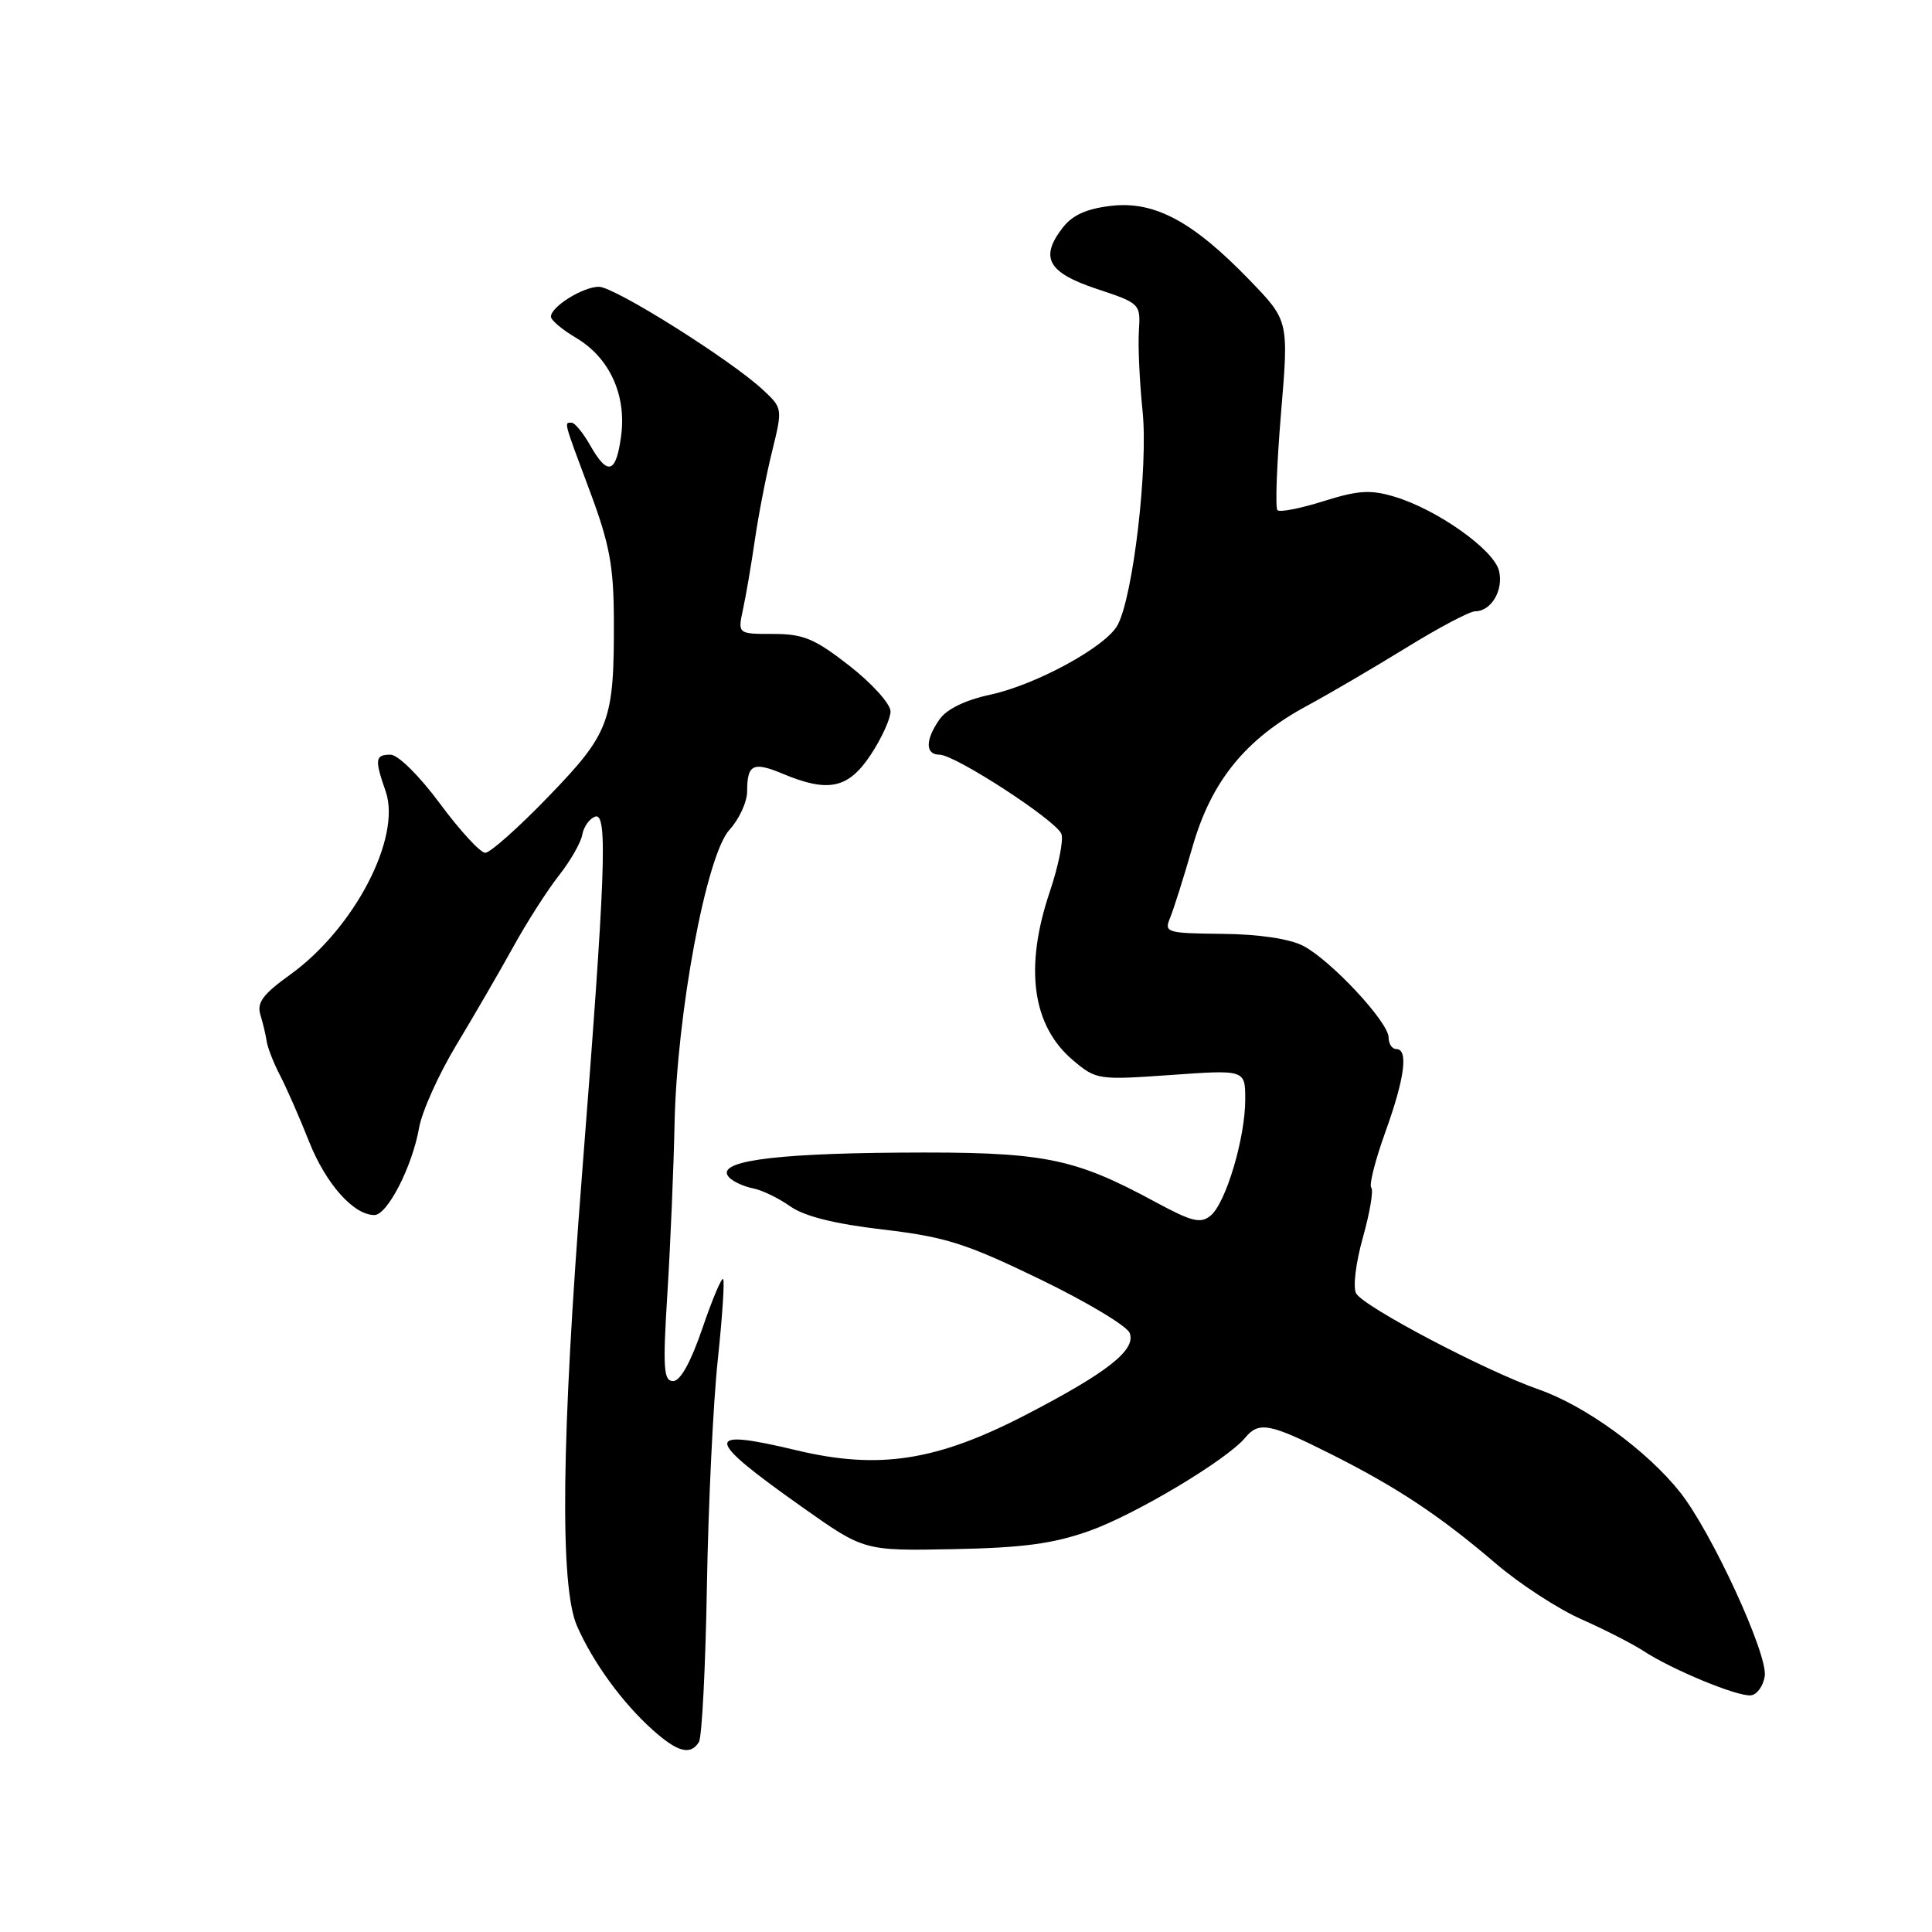 <?xml version="1.0" encoding="UTF-8" standalone="no"?>
<!DOCTYPE svg PUBLIC "-//W3C//DTD SVG 1.1//EN" "http://www.w3.org/Graphics/SVG/1.1/DTD/svg11.dtd" >
<svg xmlns="http://www.w3.org/2000/svg" xmlns:xlink="http://www.w3.org/1999/xlink" version="1.1" viewBox="0 0 256 256">
 <g >
 <path fill="currentColor"
d=" M 92.61 230.83 C 93.01 230.18 93.49 220.84 93.67 210.08 C 93.86 199.31 94.50 185.86 95.11 180.19 C 95.71 174.52 96.03 169.70 95.82 169.48 C 95.60 169.27 94.36 172.22 93.06 176.04 C 91.54 180.48 90.15 183.00 89.20 183.00 C 87.92 183.00 87.81 181.32 88.44 171.25 C 88.84 164.79 89.26 154.78 89.38 149.00 C 89.68 134.26 93.59 113.30 96.66 109.95 C 97.95 108.54 99.00 106.25 99.00 104.86 C 99.00 101.27 99.79 100.88 103.75 102.54 C 109.78 105.06 112.41 104.49 115.37 100.02 C 116.82 97.83 118.00 95.24 118.00 94.26 C 118.00 93.28 115.56 90.57 112.58 88.24 C 107.95 84.62 106.46 84.00 102.45 84.00 C 97.75 84.00 97.75 84.00 98.45 80.75 C 98.84 78.96 99.55 74.80 100.03 71.50 C 100.51 68.20 101.53 62.94 102.31 59.80 C 103.70 54.14 103.70 54.08 101.11 51.67 C 96.83 47.68 81.43 38.00 79.36 38.00 C 77.24 38.00 73.00 40.64 73.00 41.96 C 73.00 42.42 74.49 43.68 76.32 44.76 C 80.76 47.38 83.03 52.33 82.30 57.77 C 81.63 62.77 80.53 63.10 78.20 59.01 C 77.27 57.36 76.16 56.01 75.75 56.01 C 74.73 56.00 74.62 55.61 78.15 65.06 C 80.76 72.04 81.31 74.97 81.34 82.00 C 81.39 95.57 80.84 97.09 72.69 105.53 C 68.73 109.64 64.95 113.00 64.30 113.00 C 63.65 113.00 60.96 110.08 58.31 106.50 C 55.58 102.81 52.74 100.00 51.75 100.00 C 49.70 100.00 49.62 100.61 51.10 104.85 C 53.23 110.97 46.94 123.05 38.43 129.16 C 34.84 131.74 34.01 132.86 34.50 134.46 C 34.85 135.58 35.22 137.18 35.34 138.00 C 35.46 138.82 36.25 140.85 37.11 142.50 C 37.97 144.15 39.70 148.10 40.96 151.28 C 43.18 156.87 46.85 161.00 49.61 161.00 C 51.33 161.00 54.63 154.57 55.53 149.45 C 55.91 147.28 58.13 142.35 60.45 138.50 C 62.77 134.65 66.16 128.81 67.98 125.52 C 69.79 122.23 72.53 117.95 74.05 116.02 C 75.58 114.08 76.98 111.64 77.16 110.58 C 77.35 109.53 78.12 108.46 78.88 108.20 C 80.55 107.65 80.24 115.81 77.13 155.50 C 74.38 190.62 74.16 210.20 76.45 215.44 C 78.58 220.29 82.47 225.63 86.47 229.21 C 89.79 232.18 91.49 232.63 92.61 230.83 Z  M 233.84 222.08 C 234.25 219.18 226.80 203.01 222.62 197.73 C 218.24 192.21 210.08 186.27 203.91 184.12 C 196.86 181.66 180.73 173.18 179.70 171.39 C 179.25 170.61 179.64 167.36 180.59 163.97 C 181.52 160.66 182.02 157.68 181.70 157.37 C 181.38 157.05 182.22 153.74 183.56 150.02 C 186.14 142.86 186.65 139.00 185.00 139.00 C 184.45 139.00 184.00 138.31 184.00 137.48 C 184.00 135.44 176.34 127.23 172.68 125.33 C 170.86 124.39 166.81 123.79 161.98 123.74 C 154.51 123.66 154.23 123.57 155.06 121.58 C 155.53 120.43 156.87 116.19 158.03 112.15 C 160.53 103.47 165.06 97.90 173.21 93.51 C 176.12 91.94 182.02 88.48 186.33 85.83 C 190.64 83.17 194.74 81.00 195.46 81.00 C 197.61 81.00 199.26 78.18 198.62 75.61 C 197.91 72.81 190.41 67.50 184.76 65.81 C 181.59 64.86 179.95 64.97 175.37 66.41 C 172.32 67.37 169.57 67.91 169.27 67.60 C 168.96 67.30 169.18 61.52 169.74 54.77 C 170.77 42.50 170.77 42.50 165.63 37.17 C 158.11 29.37 153.02 26.62 147.28 27.27 C 144.02 27.64 142.13 28.48 140.83 30.15 C 137.73 34.13 138.83 36.12 145.32 38.28 C 151.08 40.19 151.14 40.25 150.91 43.86 C 150.78 45.86 151.00 50.65 151.40 54.50 C 152.15 61.85 150.16 78.97 148.09 82.82 C 146.56 85.69 137.29 90.74 131.17 92.06 C 127.91 92.76 125.44 93.96 124.50 95.31 C 122.59 98.03 122.58 100.00 124.49 100.00 C 126.56 100.00 139.95 108.71 140.64 110.50 C 140.95 111.30 140.25 114.75 139.10 118.17 C 135.70 128.24 136.77 135.94 142.19 140.50 C 145.25 143.08 145.52 143.12 155.16 142.44 C 165.00 141.74 165.00 141.74 165.00 145.69 C 165.00 150.79 162.44 159.39 160.42 161.07 C 159.09 162.17 157.95 161.89 153.17 159.31 C 142.11 153.32 138.27 152.59 119.00 152.73 C 101.85 152.86 94.54 153.94 96.66 156.06 C 97.20 156.60 98.60 157.23 99.77 157.46 C 100.94 157.68 103.16 158.75 104.70 159.84 C 106.59 161.17 110.58 162.17 117.00 162.92 C 125.26 163.89 127.97 164.75 137.77 169.49 C 143.97 172.49 149.33 175.70 149.69 176.63 C 150.55 178.87 146.79 181.84 135.91 187.48 C 124.10 193.60 116.44 194.78 105.50 192.16 C 93.11 189.20 93.25 190.48 106.38 199.76 C 114.50 205.50 114.50 205.50 126.35 205.27 C 135.55 205.09 139.57 204.55 144.35 202.85 C 150.42 200.70 162.56 193.44 164.99 190.51 C 166.81 188.32 168.23 188.59 176.27 192.63 C 185.15 197.09 190.78 200.83 198.22 207.19 C 201.36 209.88 206.45 213.19 209.52 214.55 C 212.59 215.91 216.29 217.80 217.75 218.75 C 221.54 221.24 230.23 224.83 232.00 224.64 C 232.82 224.55 233.65 223.40 233.84 222.08 Z "/>
</g>
</svg>